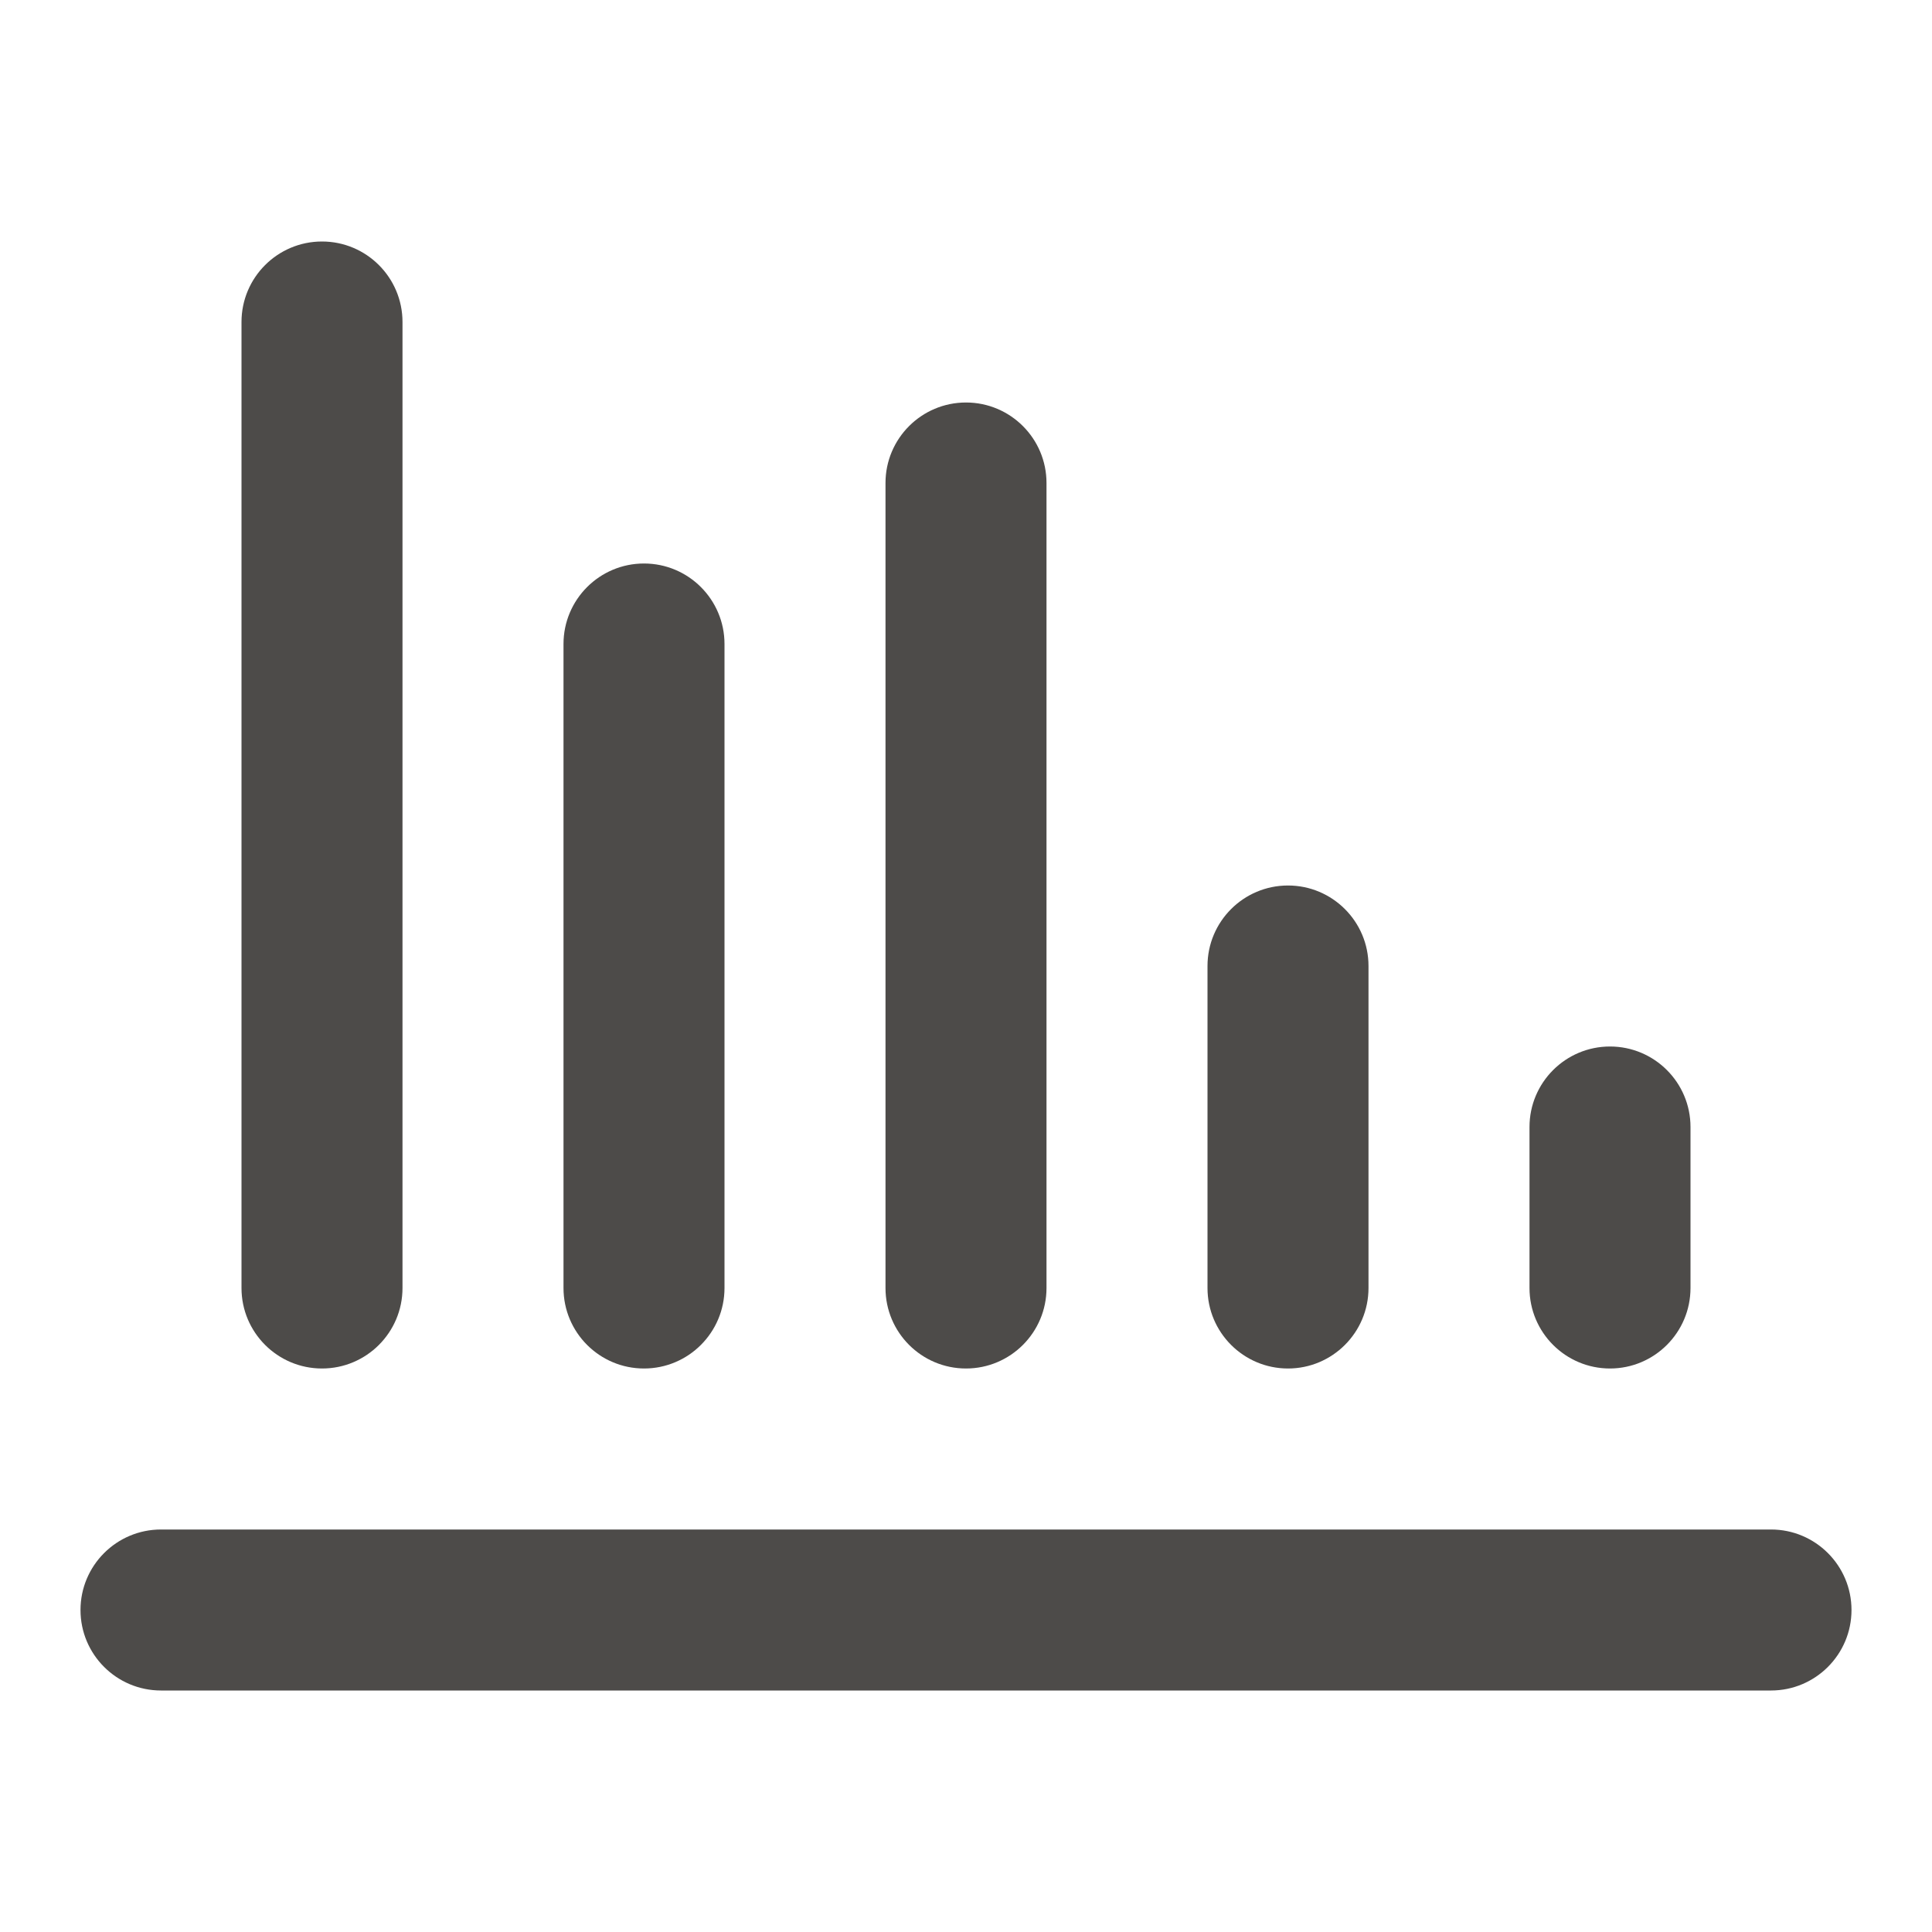 <svg width="24" height="24" viewBox="0 0 24 24" fill="none" xmlns="http://www.w3.org/2000/svg">
<path fill-rule="evenodd" clip-rule="evenodd" d="M1 20C1 19.448 1.448 19 2 19H22C22.552 19 23 19.448 23 20C23 20.552 22.552 21 22 21H2C1.448 21 1 20.552 1 20Z" fill="#4D4B49"/>
<path d="M4 3C3.448 3 3 3.448 3 4V16C3 16.552 3.448 17 4 17C4.552 17 5 16.552 5 16V4C5 3.448 4.552 3 4 3Z" fill="#4D4B49"/>
<path d="M12 5C11.448 5 11 5.448 11 6V16C11 16.552 11.448 17 12 17C12.552 17 13 16.552 13 16V6C13 5.448 12.552 5 12 5Z" fill="#4D4B49"/>
<path d="M15 12C15 11.448 15.448 11 16 11C16.552 11 17 11.448 17 12V16C17 16.552 16.552 17 16 17C15.448 17 15 16.552 15 16V12Z" fill="#4D4B49"/>
<path d="M19 14C19 13.448 19.448 13 20 13C20.552 13 21 13.448 21 14V16C21 16.552 20.552 17 20 17C19.448 17 19 16.552 19 16V14Z" fill="#4D4B49"/>
<path d="M7 8C7 7.448 7.448 7 8 7C8.552 7 9 7.448 9 8V16C9 16.552 8.552 17 8 17C7.448 17 7 16.552 7 16V8Z" fill="#4D4B49"/>
</svg>
